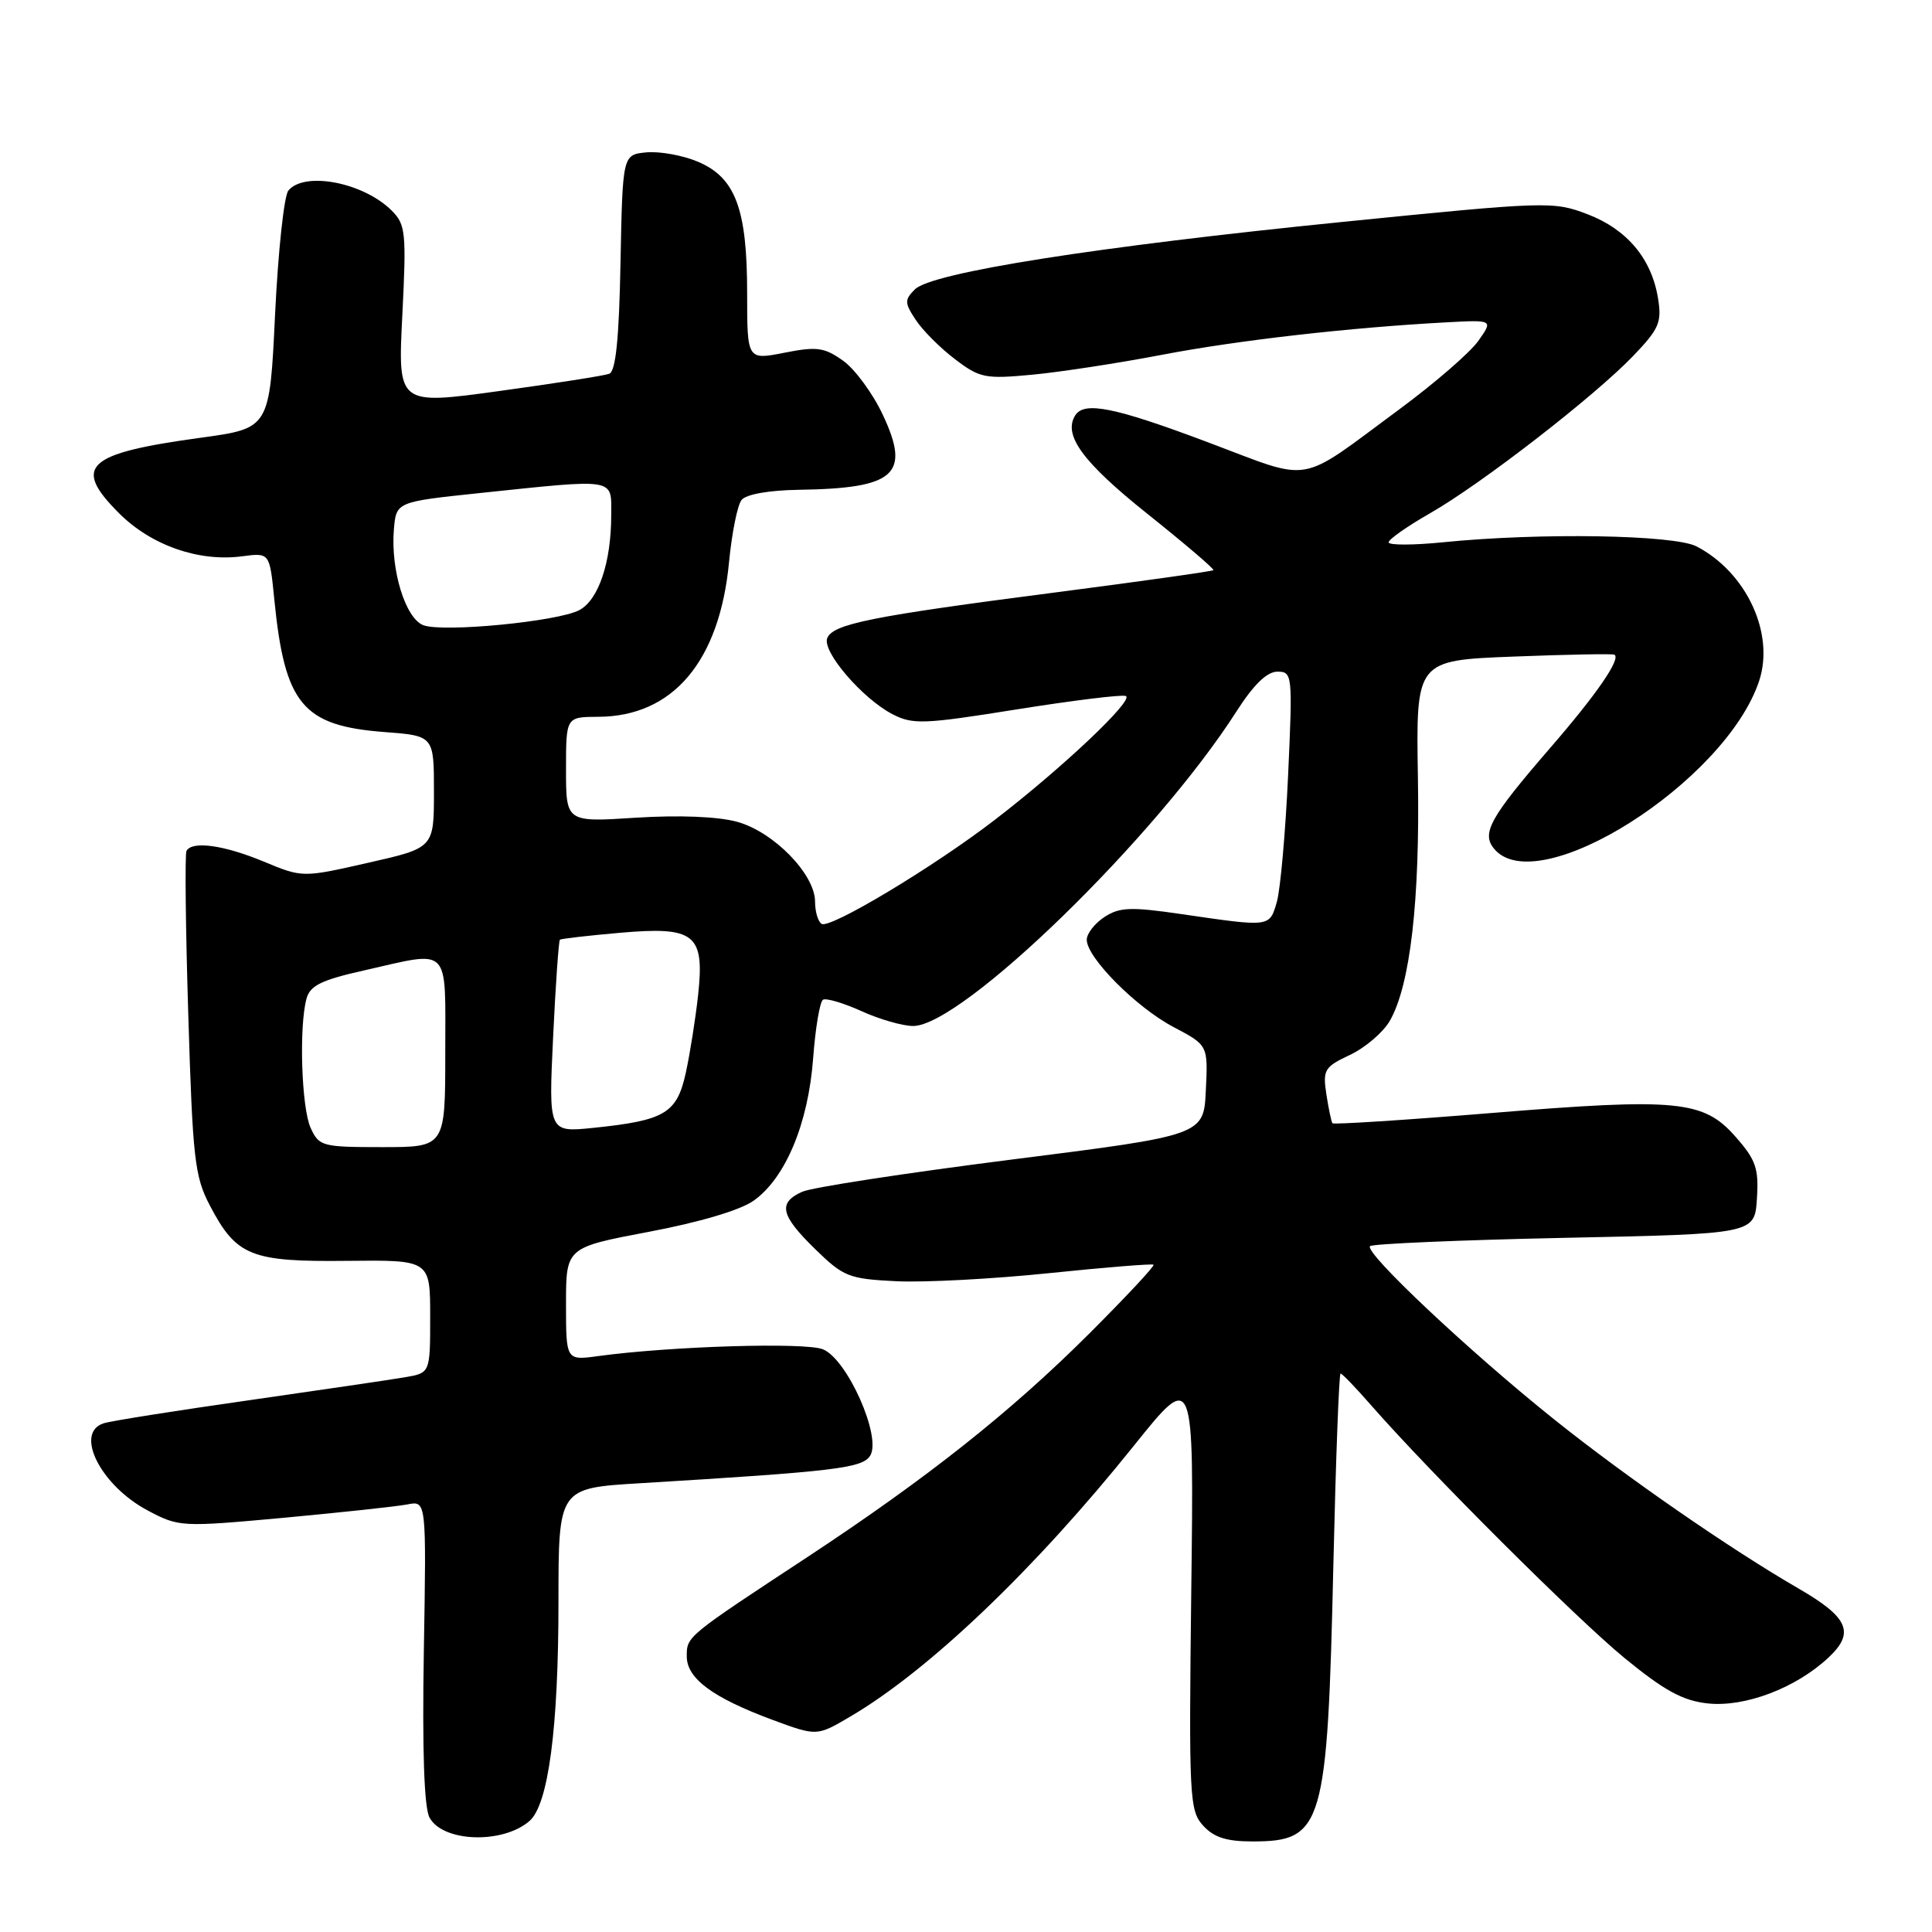 <?xml version="1.0" encoding="UTF-8" standalone="no"?>
<!DOCTYPE svg PUBLIC "-//W3C//DTD SVG 1.1//EN" "http://www.w3.org/Graphics/SVG/1.1/DTD/svg11.dtd" >
<svg xmlns="http://www.w3.org/2000/svg" xmlns:xlink="http://www.w3.org/1999/xlink" version="1.1" viewBox="0 0 256 256">
 <g >
 <path fill="currentColor"
d=" M 70.16 241.29 C 72.66 239.12 74.00 229.03 74.00 212.26 C 74.00 197.19 74.00 197.19 84.75 196.54 C 110.70 194.97 114.26 194.54 115.30 192.89 C 116.86 190.41 112.25 180.05 109.02 178.78 C 106.61 177.84 88.86 178.38 79.25 179.69 C 75.00 180.27 75.00 180.27 75.00 172.78 C 75.00 165.30 75.00 165.30 85.99 163.22 C 92.71 161.95 98.11 160.35 99.87 159.09 C 104.08 156.10 107.09 148.90 107.74 140.29 C 108.04 136.24 108.63 132.73 109.05 132.47 C 109.46 132.22 111.76 132.90 114.15 133.98 C 116.54 135.07 119.62 135.95 121.00 135.95 C 127.50 135.93 153.19 110.93 163.85 94.25 C 166.11 90.72 167.88 89.00 169.26 89.00 C 171.25 89.00 171.29 89.35 170.68 102.75 C 170.33 110.31 169.66 117.85 169.19 119.50 C 168.21 122.87 168.38 122.85 156.59 121.13 C 149.82 120.14 148.35 120.20 146.34 121.51 C 145.05 122.36 144.00 123.71 144.00 124.52 C 144.00 126.89 150.57 133.50 155.52 136.10 C 160.07 138.50 160.07 138.50 159.78 144.47 C 159.50 150.43 159.50 150.43 134.03 153.65 C 120.03 155.43 107.54 157.34 106.28 157.92 C 103.05 159.39 103.42 161.03 108.02 165.52 C 111.77 169.18 112.47 169.46 118.77 169.77 C 122.47 169.95 131.57 169.47 139.00 168.70 C 146.43 167.93 152.66 167.43 152.85 167.58 C 153.04 167.74 149.21 171.83 144.35 176.69 C 133.94 187.08 122.86 195.86 107.00 206.31 C 90.90 216.90 91.00 216.82 91.00 219.48 C 91.00 222.41 94.44 224.95 102.36 227.89 C 108.23 230.06 108.23 230.06 112.61 227.49 C 123.05 221.37 137.10 207.96 150.24 191.57 C 158.21 181.63 158.21 181.63 157.85 210.70 C 157.52 238.16 157.61 239.89 159.40 241.88 C 160.83 243.46 162.49 244.00 165.96 244.00 C 175.33 244.00 175.89 242.06 176.68 207.25 C 177.00 193.36 177.43 182.00 177.63 182.00 C 177.84 182.00 179.68 183.91 181.72 186.25 C 189.59 195.23 208.80 214.39 215.26 219.70 C 220.52 224.01 222.97 225.35 226.26 225.71 C 231.20 226.25 237.97 223.68 242.29 219.63 C 245.82 216.33 244.94 214.31 238.27 210.46 C 229.25 205.24 215.49 195.72 206.00 188.13 C 194.75 179.14 180.72 165.94 181.54 165.12 C 181.86 164.81 193.46 164.31 207.31 164.02 C 232.50 163.50 232.50 163.50 232.80 158.84 C 233.06 154.83 232.67 153.69 229.99 150.65 C 225.73 145.79 222.32 145.46 197.51 147.49 C 186.14 148.42 176.72 149.02 176.56 148.84 C 176.41 148.65 176.05 146.93 175.75 145.00 C 175.26 141.76 175.49 141.37 178.88 139.78 C 180.89 138.83 183.26 136.81 184.15 135.28 C 186.86 130.59 188.16 119.36 187.88 103.00 C 187.62 87.50 187.62 87.50 200.56 87.00 C 207.68 86.72 213.69 86.61 213.92 86.75 C 214.81 87.29 211.58 91.98 205.42 99.09 C 197.42 108.34 196.27 110.41 197.98 112.47 C 203.74 119.41 228.67 103.61 233.10 90.21 C 235.17 83.92 231.41 75.84 224.80 72.40 C 221.82 70.86 204.10 70.56 191.25 71.85 C 187.26 72.25 184.00 72.26 184.00 71.86 C 184.00 71.47 186.47 69.73 189.49 68.01 C 196.32 64.10 211.20 52.57 216.39 47.18 C 219.83 43.59 220.22 42.72 219.70 39.55 C 218.85 34.27 215.59 30.39 210.34 28.38 C 205.82 26.66 204.99 26.68 177.85 29.41 C 145.28 32.68 123.45 36.12 121.23 38.34 C 119.84 39.73 119.85 40.13 121.33 42.37 C 122.22 43.74 124.56 46.09 126.51 47.57 C 129.81 50.09 130.52 50.24 136.78 49.65 C 140.48 49.30 148.19 48.12 153.93 47.02 C 164.00 45.09 178.83 43.40 191.68 42.71 C 197.86 42.38 197.86 42.38 195.87 45.19 C 194.77 46.73 190.11 50.77 185.52 54.16 C 171.73 64.34 174.18 63.91 160.10 58.62 C 147.68 53.95 143.65 53.13 142.46 55.06 C 140.85 57.67 143.49 61.26 152.03 68.08 C 156.99 72.04 160.93 75.40 160.78 75.55 C 160.62 75.70 151.28 77.02 140.00 78.48 C 115.41 81.66 110.34 82.68 109.61 84.57 C 108.93 86.35 114.28 92.57 118.25 94.63 C 120.95 96.03 122.40 95.97 134.65 94.01 C 142.04 92.83 148.57 92.02 149.16 92.22 C 150.41 92.64 140.82 101.72 131.81 108.64 C 123.72 114.87 109.99 123.11 108.87 122.42 C 108.39 122.12 108.00 120.80 108.00 119.48 C 108.00 115.84 102.50 110.21 97.66 108.89 C 95.10 108.19 89.95 107.99 84.25 108.35 C 75.00 108.95 75.00 108.95 75.00 101.97 C 75.00 95.00 75.00 95.00 79.25 94.98 C 89.16 94.95 95.34 87.65 96.60 74.50 C 96.97 70.65 97.71 66.94 98.26 66.25 C 98.85 65.50 101.87 64.96 105.87 64.90 C 118.63 64.71 120.69 62.87 116.99 54.99 C 115.67 52.16 113.29 48.92 111.72 47.80 C 109.22 46.02 108.23 45.89 103.93 46.74 C 99.00 47.71 99.00 47.71 99.00 38.82 C 99.00 27.64 97.44 23.50 92.43 21.41 C 90.43 20.57 87.38 20.03 85.65 20.19 C 82.50 20.50 82.50 20.50 82.22 34.79 C 82.03 44.93 81.59 49.21 80.72 49.53 C 80.05 49.78 73.47 50.81 66.11 51.82 C 52.71 53.66 52.71 53.66 53.31 41.78 C 53.86 30.81 53.75 29.75 51.91 27.91 C 48.18 24.18 40.35 22.66 38.21 25.25 C 37.64 25.94 36.85 33.31 36.45 41.63 C 35.73 56.75 35.73 56.75 26.62 58.00 C 11.38 60.08 9.54 61.78 15.78 68.01 C 20.03 72.27 26.37 74.48 32.10 73.71 C 35.73 73.23 35.73 73.23 36.34 79.36 C 37.72 93.33 40.08 96.17 50.95 97.00 C 57.50 97.50 57.50 97.50 57.50 104.92 C 57.50 112.35 57.50 112.35 48.79 114.32 C 40.08 116.30 40.08 116.30 34.91 114.15 C 29.65 111.97 25.45 111.39 24.71 112.75 C 24.49 113.16 24.59 122.95 24.95 134.50 C 25.53 153.54 25.79 155.90 27.81 159.74 C 31.32 166.44 33.24 167.21 45.97 167.07 C 57.00 166.95 57.00 166.95 57.00 174.43 C 57.00 181.91 57.00 181.91 53.75 182.48 C 51.96 182.79 42.62 184.16 33.00 185.54 C 23.38 186.91 14.71 188.28 13.75 188.59 C 9.80 189.83 13.33 196.84 19.58 200.15 C 23.71 202.34 24.01 202.36 37.64 201.11 C 45.26 200.40 52.62 199.61 54.00 199.34 C 56.50 198.85 56.50 198.85 56.16 218.82 C 55.94 231.95 56.20 239.50 56.91 240.83 C 58.66 244.10 66.60 244.38 70.16 241.29 Z  M 41.16 149.45 C 39.95 146.80 39.60 136.08 40.61 132.34 C 41.07 130.60 42.57 129.86 48.22 128.59 C 59.84 125.96 59.00 125.11 59.00 139.50 C 59.00 152.00 59.00 152.00 50.66 152.00 C 42.69 152.00 42.27 151.89 41.16 149.45 Z  M 73.29 137.42 C 73.62 130.47 74.03 124.66 74.19 124.52 C 74.36 124.38 77.94 123.97 82.15 123.60 C 92.10 122.73 93.38 123.76 92.50 131.88 C 92.16 134.97 91.43 139.60 90.87 142.16 C 89.69 147.53 88.11 148.47 78.60 149.45 C 72.69 150.05 72.69 150.05 73.29 137.42 Z  M 56.11 82.85 C 53.73 81.96 51.75 75.56 52.19 70.18 C 52.50 66.50 52.50 66.50 63.50 65.34 C 81.84 63.42 81.00 63.28 80.99 68.25 C 80.99 74.52 79.31 79.50 76.75 80.85 C 73.88 82.36 58.76 83.82 56.11 82.85 Z "/>
</g>
</svg>
